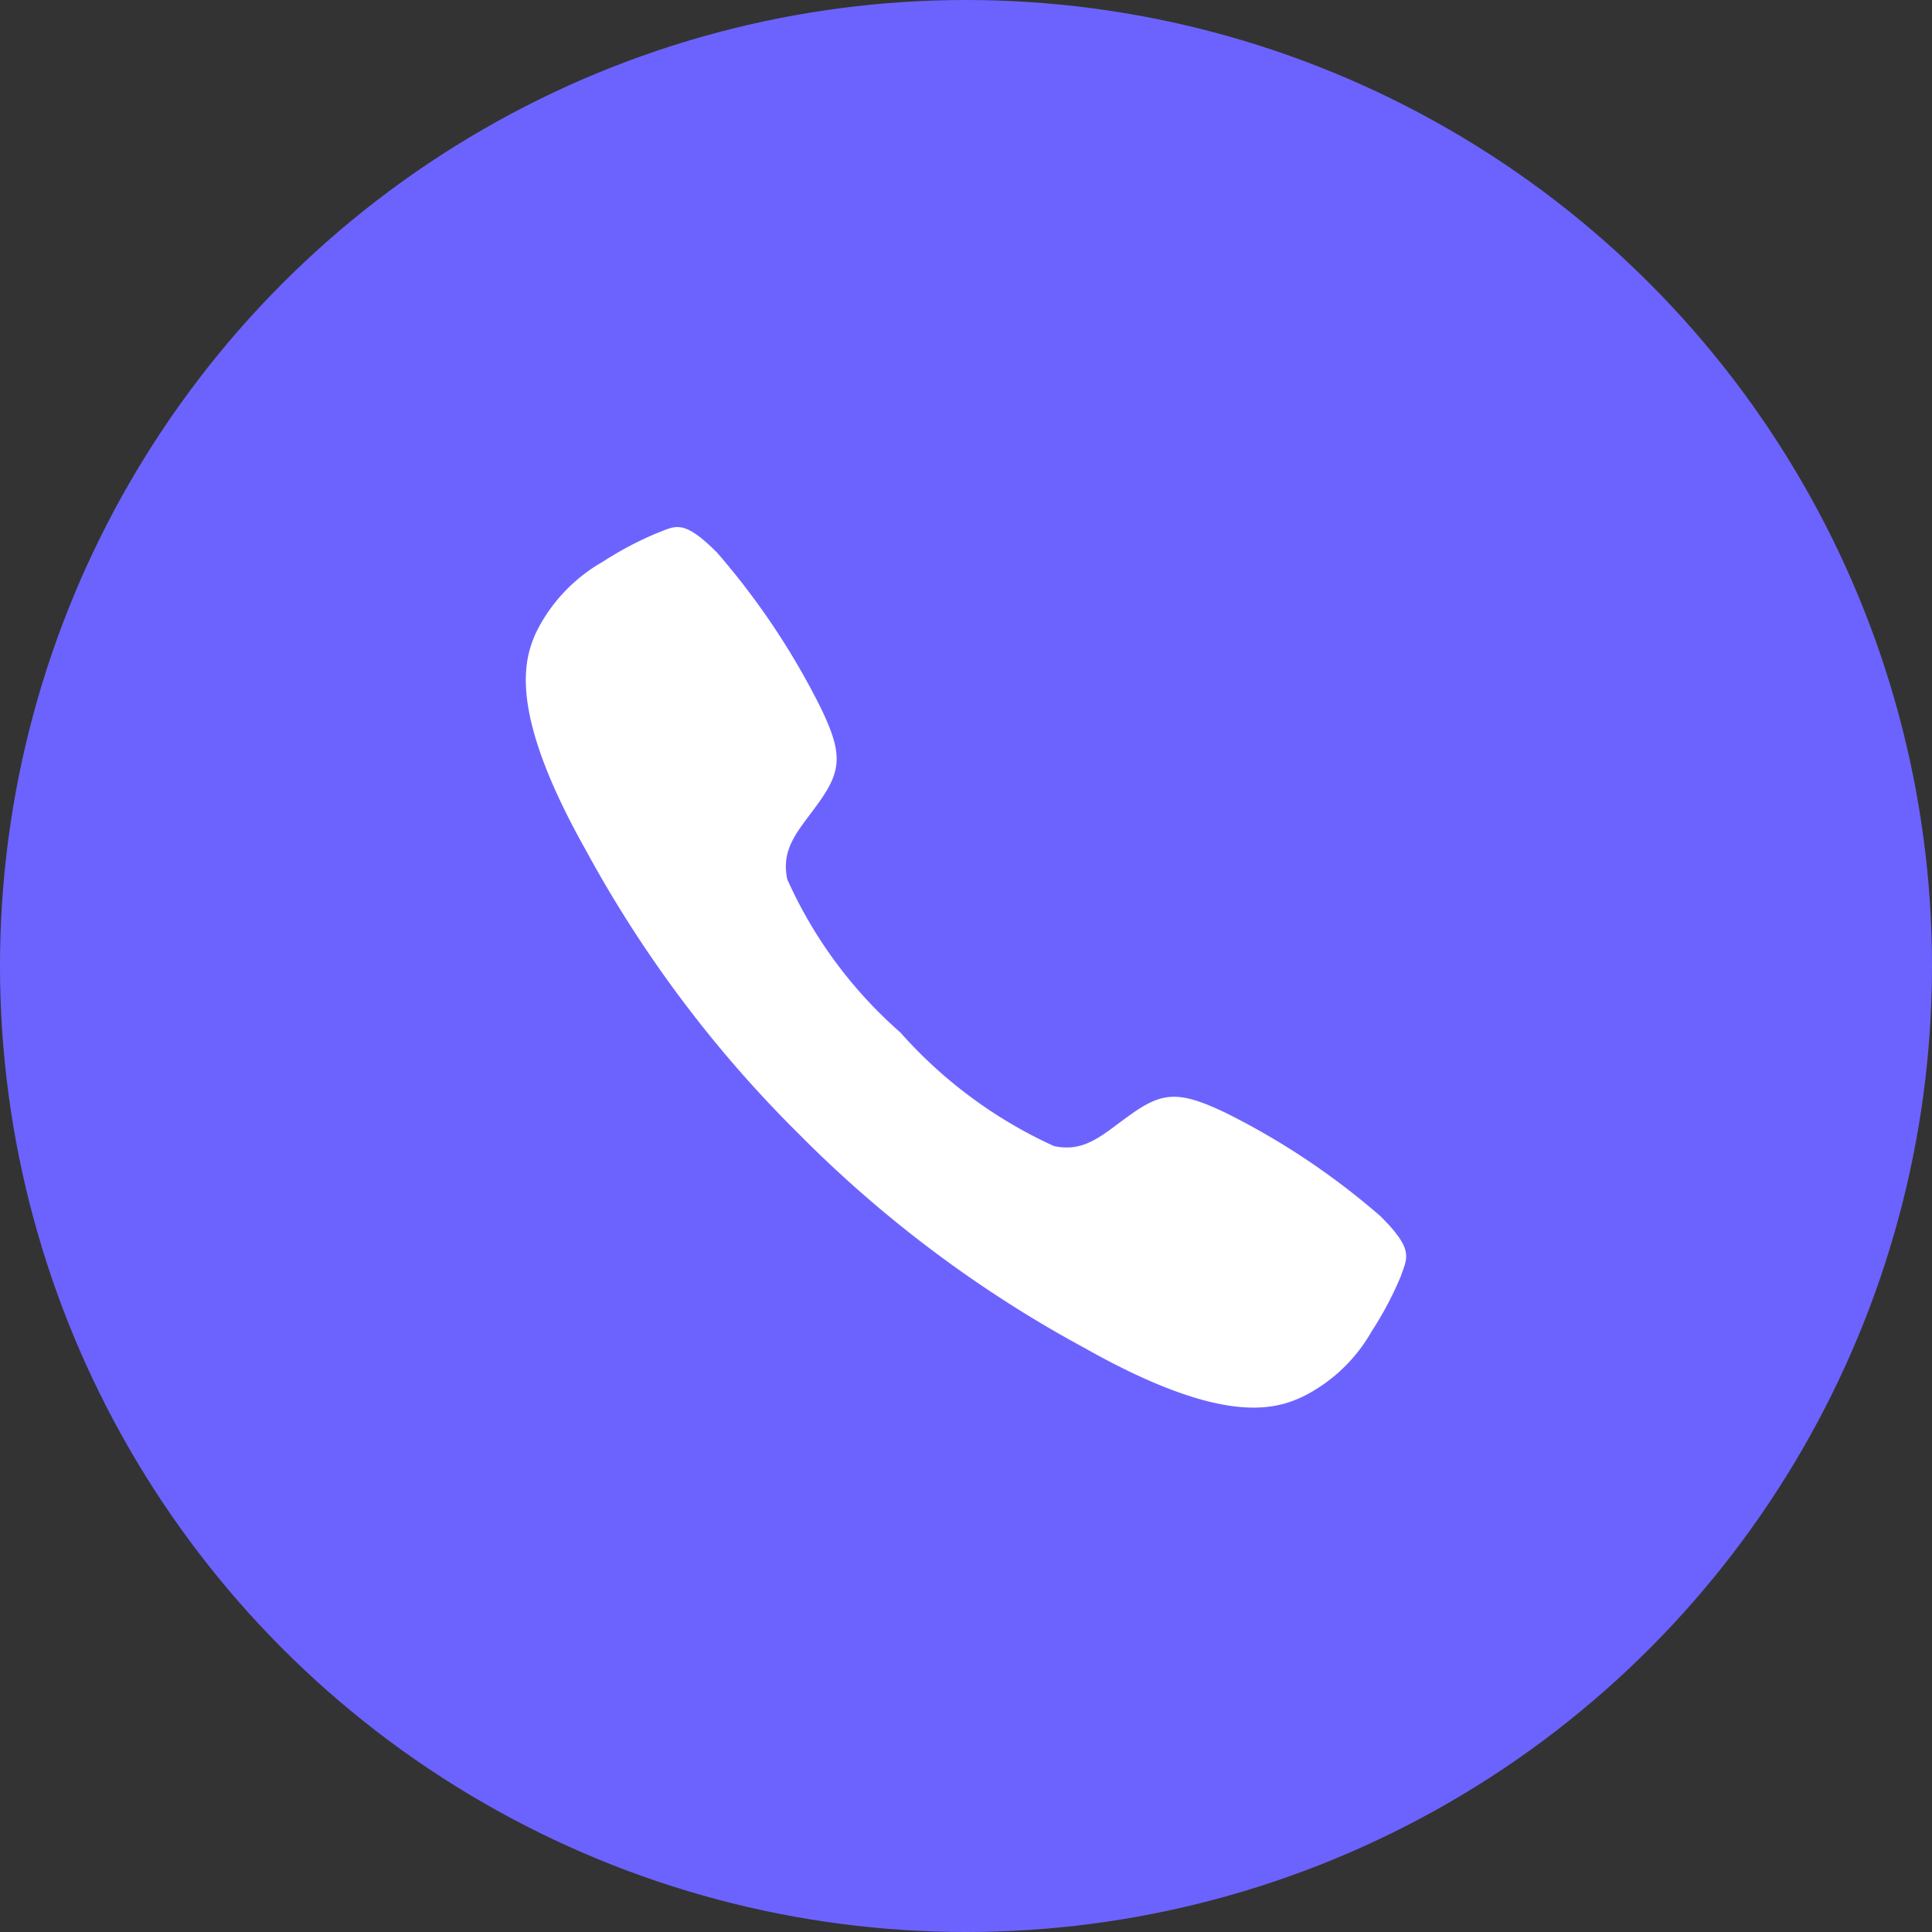 <svg id="Component_39_1" data-name="Component 39 – 1" xmlns="http://www.w3.org/2000/svg" width="38.762" height="38.762" viewBox="0 0 38.762 38.762">
  <rect x="0" y="0" width="38.762" height="38.762" fill="#333333" stroke="none"/>
  <defs>
    <style>
      .cls-1 {
        fill: #6c63ff;
      }

      .cls-2 {
        fill: #fff;
      }
    </style>
  </defs>
  <ellipse id="Ellipse_138" data-name="Ellipse 138" class="cls-1" cx="19.381" cy="19.381" rx="19.381" ry="19.381"/>
  <path id="Path_773" data-name="Path 773" class="cls-2" d="M803.323,369.081a14.686,14.686,0,0,0-3.1-2.073c-.929-.446-1.27-.438-1.927.037-.547.388-.9.762-1.53.624a9.209,9.209,0,0,1-3.077-2.276,8.941,8.941,0,0,1-2.272-3.075c-.134-.638.235-.985.626-1.532.473-.657.487-1,.037-1.927a14.872,14.872,0,0,0-2.075-3.1c-.681-.679-.828-.529-1.2-.388a6.937,6.937,0,0,0-1.1.582,3.317,3.317,0,0,0-1.318,1.394c-.266.566-.566,1.617.979,4.368a24.368,24.368,0,0,0,4.285,5.714h0a24.4,24.4,0,0,0,5.733,4.293c2.749,1.551,3.8,1.243,4.368.979a3.254,3.254,0,0,0,1.392-1.318,6.852,6.852,0,0,0,.582-1.1C803.853,369.909,804,369.757,803.323,369.081Z" transform="translate(-775.622 -344.676)"/>
</svg>
